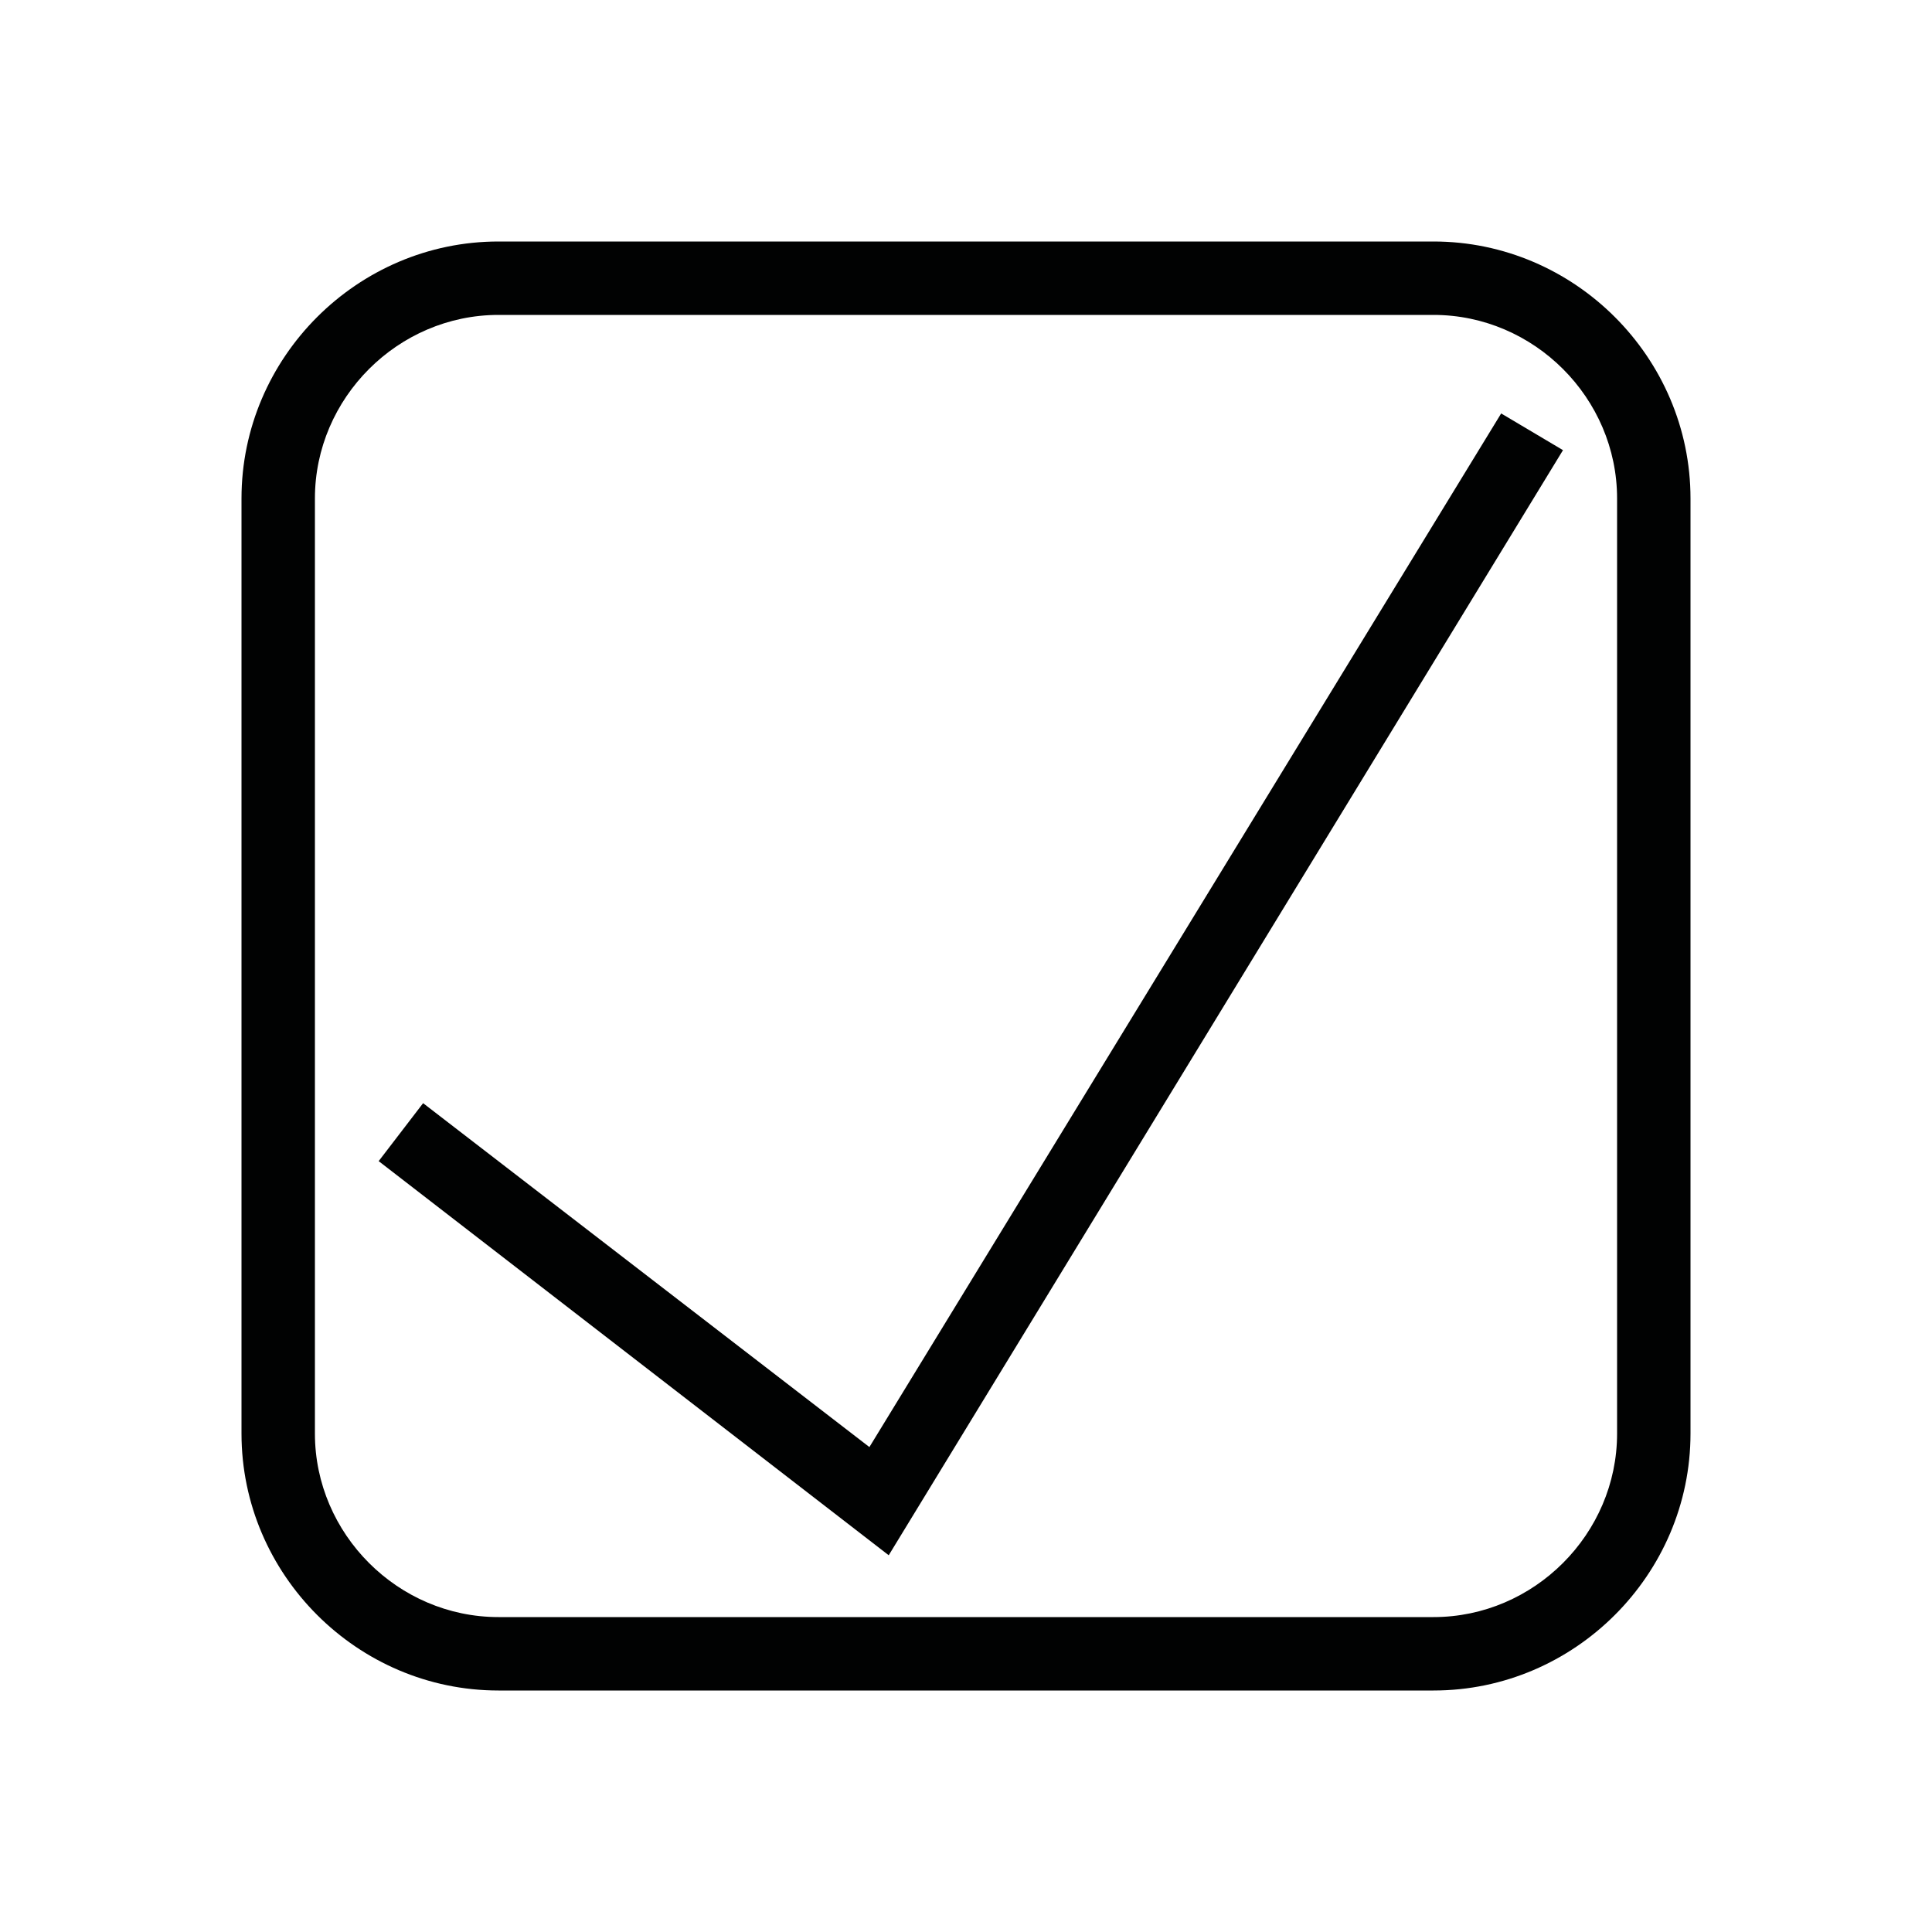 <?xml version="1.0" encoding="utf-8"?>
<!-- Generator: Adobe Illustrator 19.2.1, SVG Export Plug-In . SVG Version: 6.00 Build 0)  -->
<svg version="1.1" xmlns="http://www.w3.org/2000/svg" xmlns:xlink="http://www.w3.org/1999/xlink" x="0px" y="0px"
	 viewBox="0 0 100 100" style="enable-background:new 0 0 100 100;" xml:space="preserve">
<style type="text/css">
	.st0{fill:#010202;}
	.st1{fill:#1E1E1C;}
	.st2{fill:#F19730;}
	.st3{fill:#C81C21;}
	.st4{fill:#F7B14E;}
	.st5{fill:#232A55;}
	.st6{fill:#FFFFFF;}
	.st7{fill:#293167;}
	.st8{fill:#E29626;}
	.st9{fill:#090909;}
</style>
<g id="NEHC_Logo">
</g>
<g id="Sail_Waves">
	<g id="close">
		<g>
			<path class="st0" d="M74.2,12.5H25.8c-7.3,0-13.3,6-13.3,13.3v48.4c0,7.3,6,13.3,13.3,13.3h48.4c7.3,0,13.3-6,13.3-13.3V25.8
				C87.5,18.5,81.5,12.5,74.2,12.5z M83.7,74.2c0,5.2-4.3,9.5-9.5,9.5H25.8c-5.2,0-9.5-4.3-9.5-9.5V25.8c0-5.2,4.3-9.5,9.5-9.5h48.4
				c5.2,0,9.5,4.3,9.5,9.5V74.2z"/>
			<polygon class="st0" points="45,74.9 21.9,57.1 19.6,60.1 46,80.5 80.9,23.3 77.7,21.4 			"/>
		</g>
	</g>
</g>
<g id="Bag">
</g>
<g id="User">
</g>
<g id="Burger_Menu">
</g>
<g id="Tick">
</g>
<g id="Instagram">
	<g id="instagram">
	</g>
</g>
<g id="Pinterest">
	<g id="pinterest">
	</g>
</g>
<g id="Tumblr">
</g>
<g id="Twitter">
</g>
<g id="Facebook">
</g>
<g id="Share">
</g>
<g id="Down_arrow">
	<g id="chevron-up">
	</g>
</g>
<g id="Edit">
</g>
</svg>

